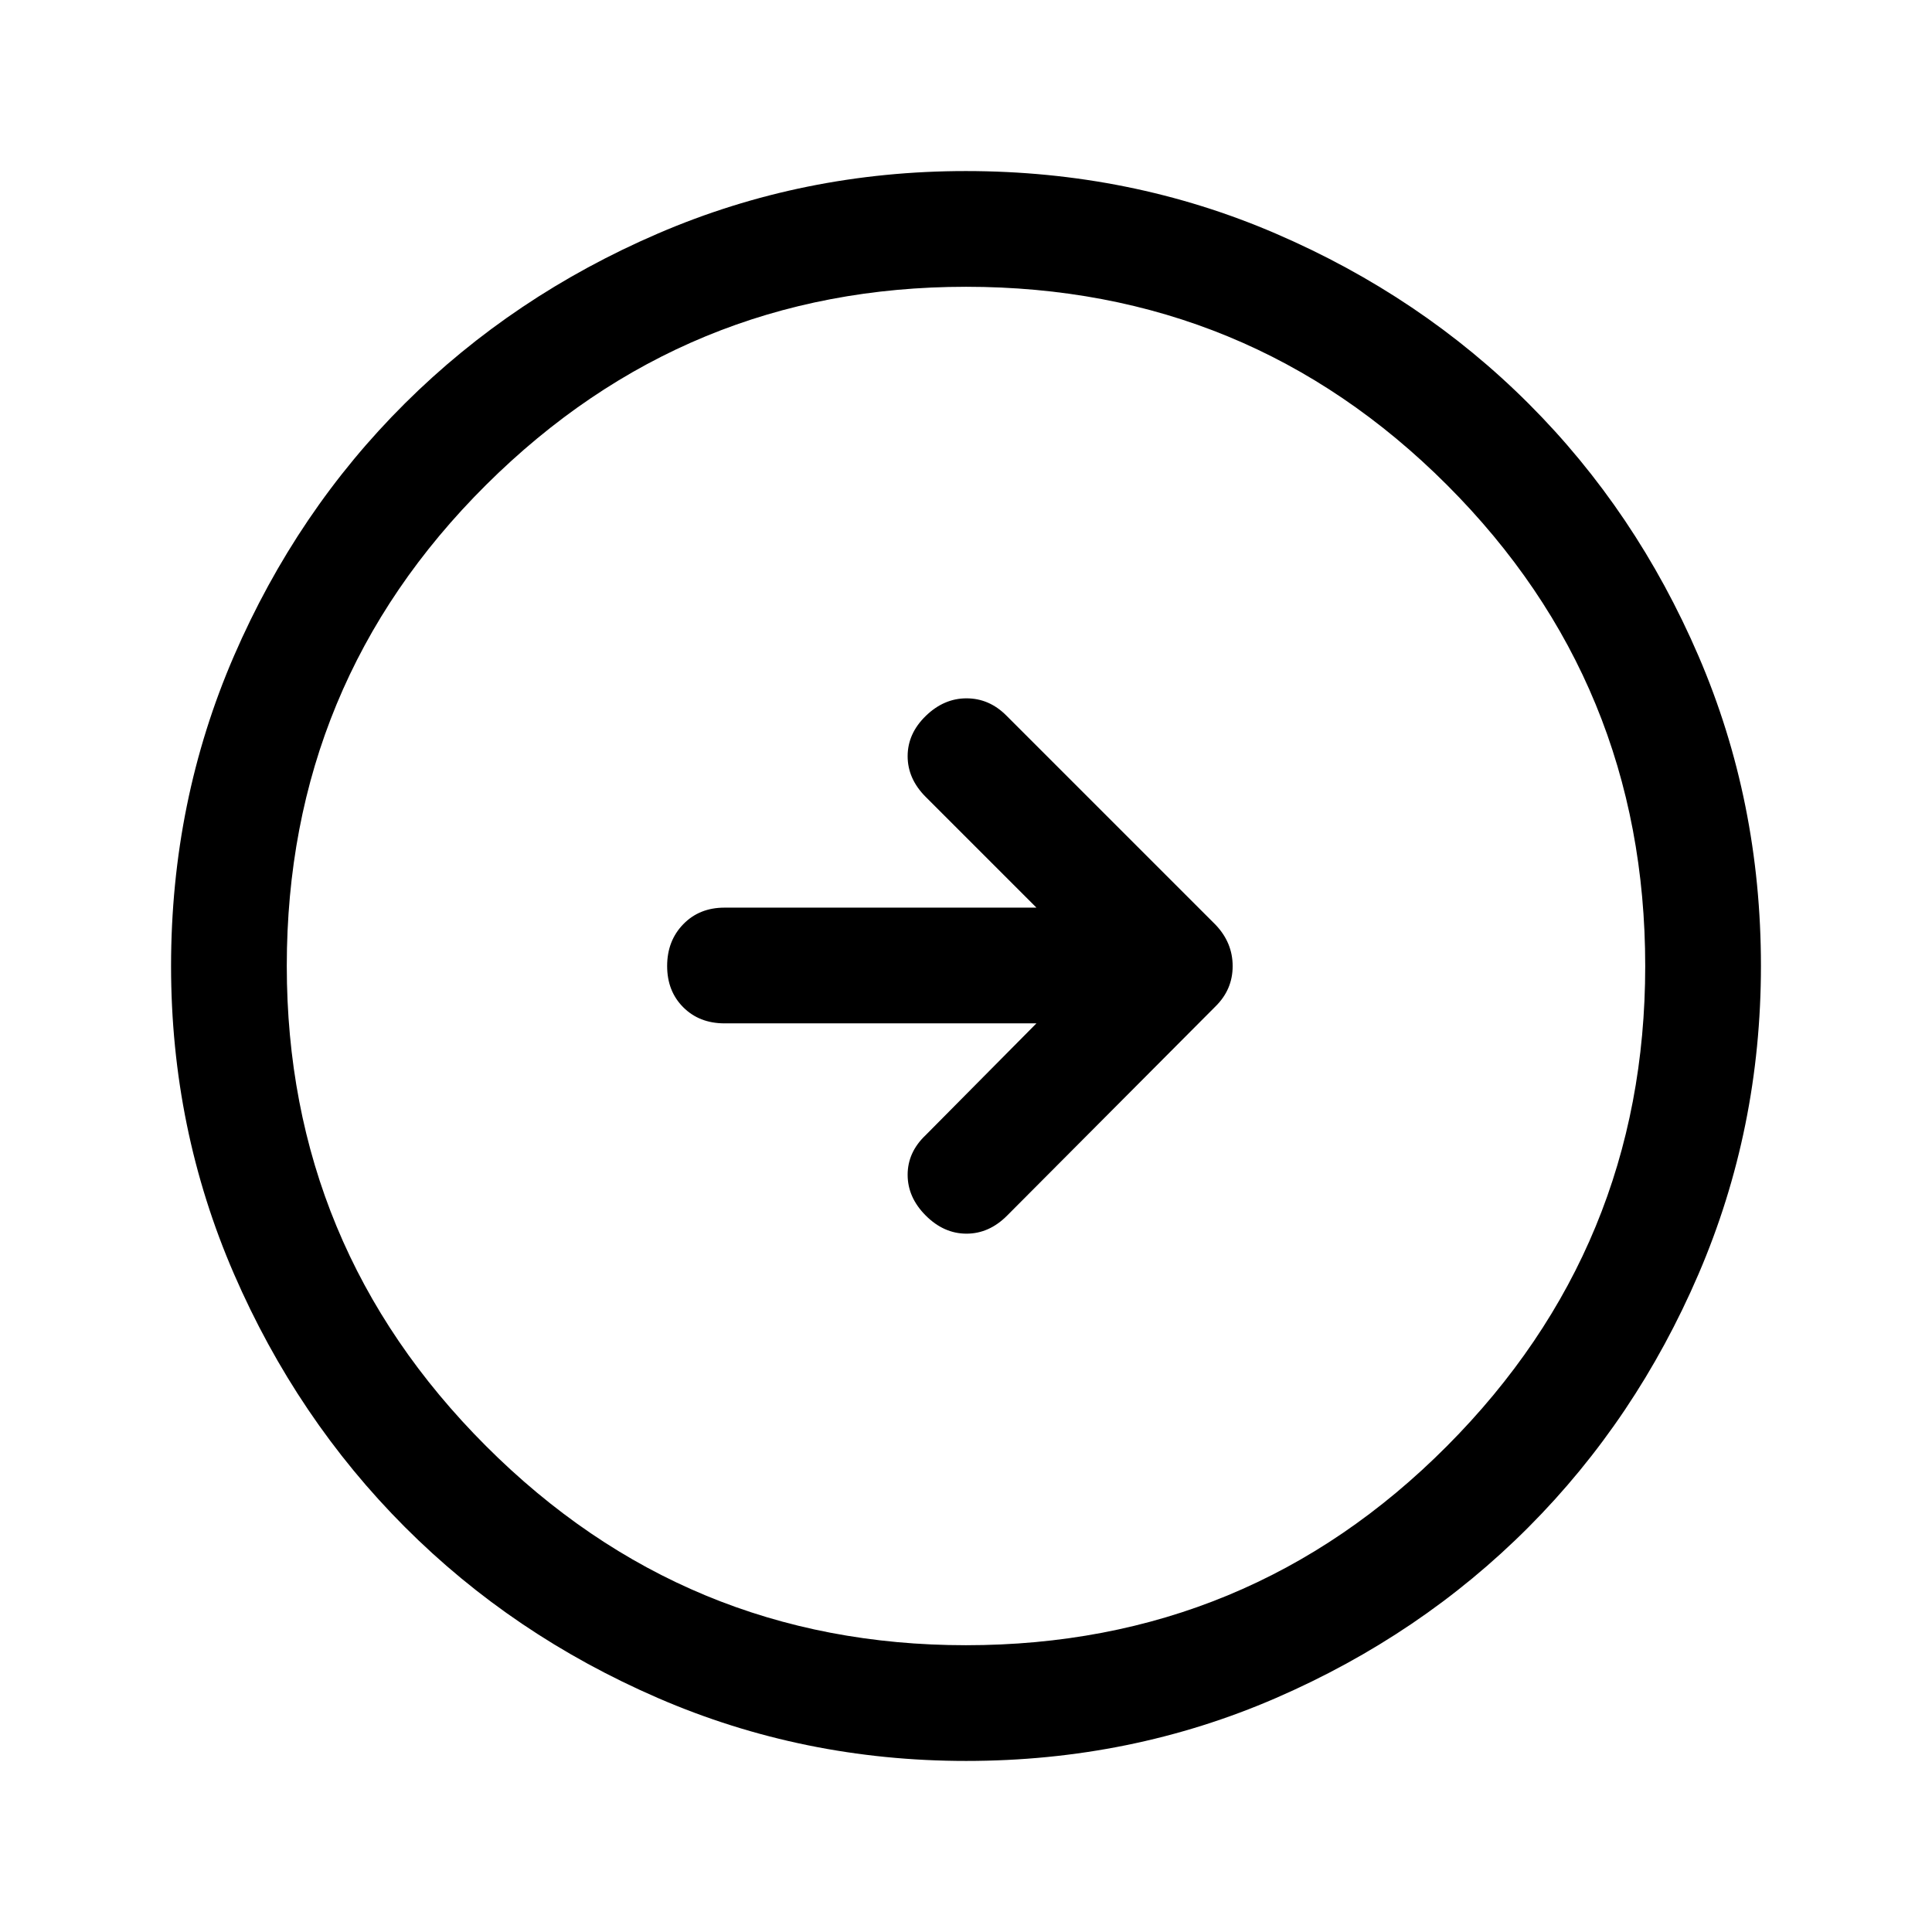 <svg xmlns="http://www.w3.org/2000/svg" height="48" viewBox="0 -960 960 960" width="48"><path d="M515-451.5 460-396q-9 8.5-9 19.75t9 20.25q9 9 20.25 9t20.2-9L604-459.95q8.5-8.37 8.5-20 0-11.64-8.5-20.55l-104-104q-8.5-8.5-19.75-8.5T460-604.25q-9 8.75-9 20t9 20.25l55 55H360q-12.5 0-20.5 8.25t-8 20.75q0 12.5 8 20.5t20.5 8h155ZM480.06-85q-80.97 0-153.13-31.26-72.15-31.27-125.79-85Q147.5-255 116.25-327.02 85-399.05 85-479.94q0-81.97 31.26-154.13 31.27-72.15 85-125.54Q255-813 327.02-844q72.03-31 152.92-31 81.97 0 154.13 31.13 72.17 31.13 125.55 84.5Q813-706 844-633.98q31 72.03 31 153.92 0 80.97-31.01 153.13-31.02 72.15-84.5 125.79Q706-147.5 633.98-116.25 561.95-85 480.06-85Zm-.09-57.5q140.53 0 239.03-98.97 98.5-98.96 98.5-238.5 0-140.53-98.47-239.03-98.46-98.5-239-98.5-139.53 0-238.53 98.47-99 98.46-99 239 0 139.53 98.97 238.53 98.96 99 238.5 99ZM480-480Z"/></svg>